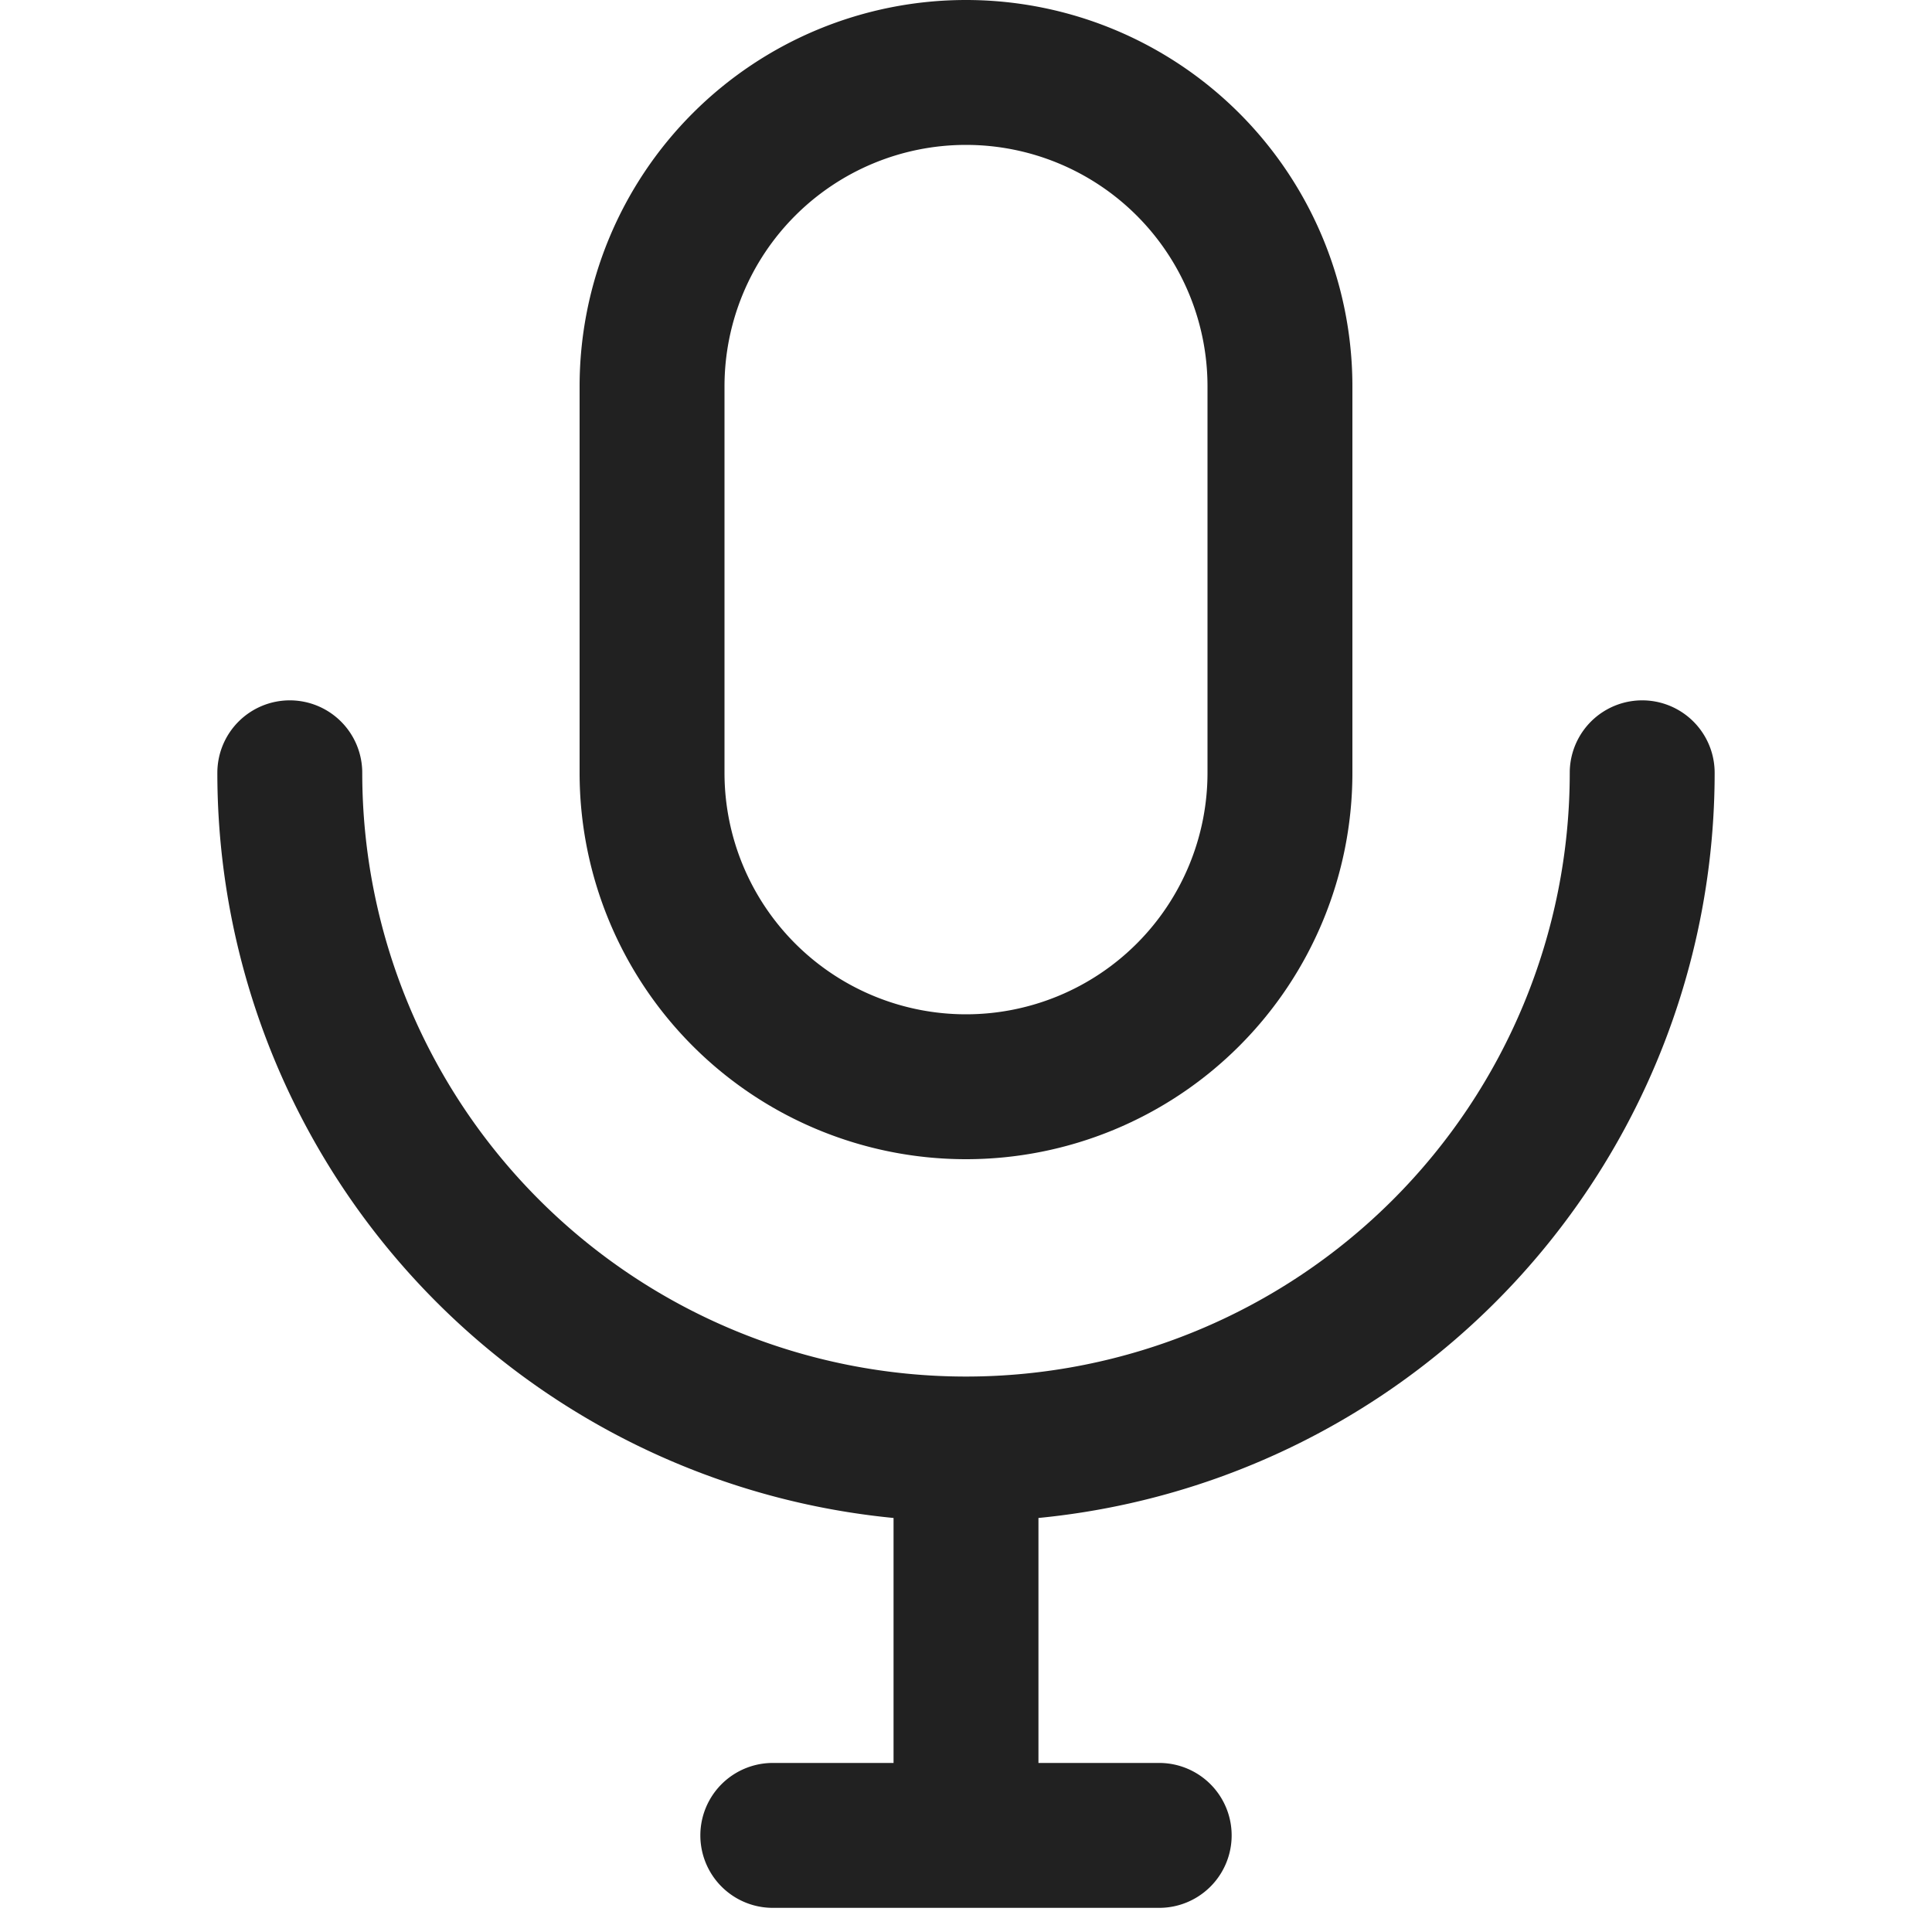 <svg xmlns="http://www.w3.org/2000/svg" width="20" height="20" fill="none" viewBox="0 0 20 20"><path fill="#212121" fill-rule="evenodd" d="M12.5 8V4a2.5 2.5 0 0 0-5 0v4a2.5 2.5 0 0 0 5 0ZM10 0a4 4 0 0 0-4 4v4a4 4 0 0 0 8 0V4a4 4 0 0 0-4-4Z" clip-rule="evenodd"/><path fill="#212121" fill-rule="evenodd" d="M3 7.25a.75.75 0 0 1 .75.75 6.25 6.25 0 1 0 12.5 0 .75.75 0 0 1 1.5 0 7.75 7.75 0 0 1-7 7.714v2.536H12a.75.75 0 0 1 0 1.5H8a.75.75 0 0 1 0-1.5h1.25v-2.536A7.75 7.75 0 0 1 2.25 8 .75.75 0 0 1 3 7.25Z" clip-rule="evenodd"/></svg>